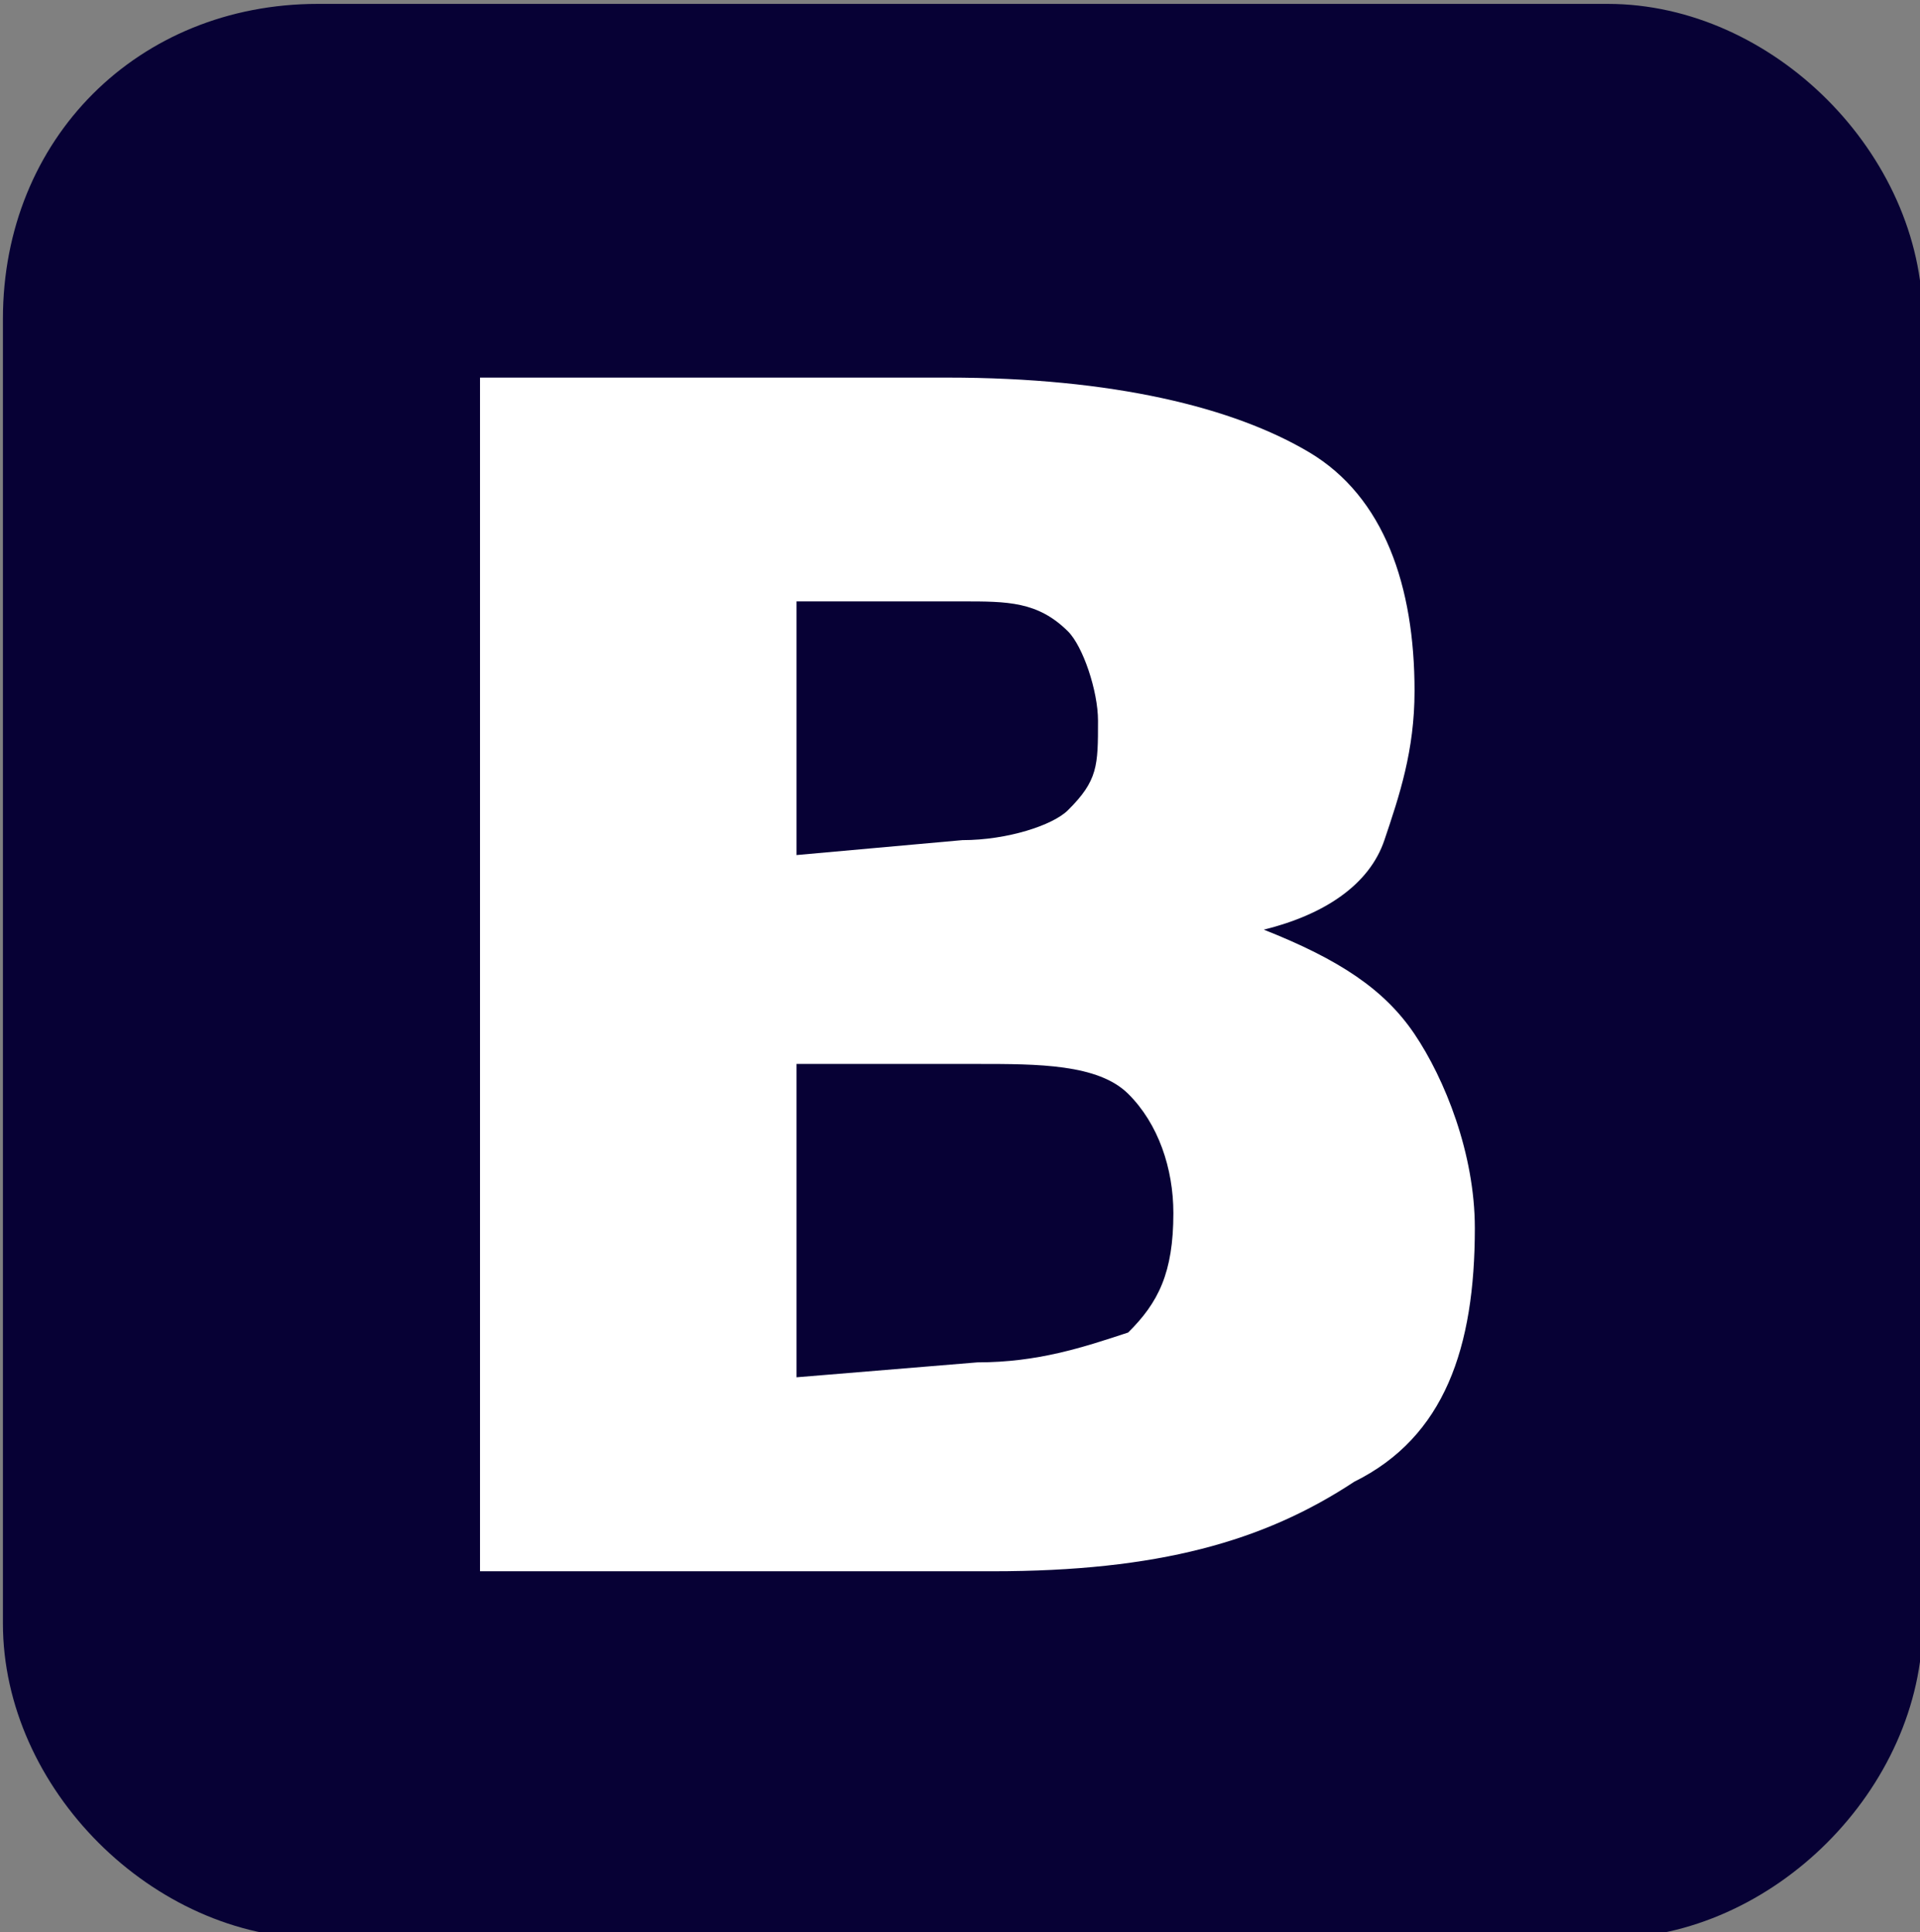 <?xml version="1.0" encoding="utf-8"?>
<!-- Generator: Adobe Illustrator 19.0.0, SVG Export Plug-In . SVG Version: 6.00 Build 0)  -->
<svg version="1.1"
	 id="svg2" xmlns:sodipodi="http://sodipodi.sourceforge.net/DTD/sodipodi-0.dtd" xmlns:svg="http://www.w3.org/2000/svg" xmlns:dc="http://purl.org/dc/elements/1.1/" xmlns:rdf="http://www.w3.org/1999/02/22-rdf-syntax-ns#" xmlns:cc="http://creativecommons.org/ns#" xmlns:inkscape="http://www.inkscape.org/namespaces/inkscape" sodipodi:docname="twitter_bootstrap_logo.svg" inkscape:version="0.48.1 r9760"
	 xmlns="http://www.w3.org/2000/svg" xmlns:xlink="http://www.w3.org/1999/xlink" x="0px" y="0px" viewBox="-329 180.4 200 201.3"
	 style="enable-background:new -329 180.4 200 201.3;" xml:space="preserve">
<rect x="-329" y="180.4" width="200" height="201.3" fill="#808080" stroke="none"/>
<style type="text/css">
	.st0{fill:url(#rect3050_1_);}
	.st1{fill:#FFFFFF;}
</style>
<sodipodi:namedview  id="namedview2996" objecttolerance="10" bordercolor="#666666" inkscape:cy="407.66551" guidetolerance="10" gridtolerance="10" fit-margin-left="0" borderopacity="1" showgrid="false" fit-margin-top="0" inkscape:cx="116.80866" pagecolor="#ffffff" inkscape:zoom="0.24896372" inkscape:pageopacity="0" inkscape:window-width="864" fit-margin-right="0" inkscape:pageshadow="2" inkscape:window-maximized="0" inkscape:window-height="623" inkscape:window-y="0" fit-margin-bottom="0" inkscape:current-layer="svg2" inkscape:window-x="0">
	</sodipodi:namedview>
<g id="layer1" transform="matrix(15.623,0,0,15.623,-3987.602,-6644.883)">
	
		<linearGradient id="rect3050_1_" gradientUnits="userSpaceOnUse" x1="231.608" y1="433.62" x2="242.861" y2="422.17" gradientTransform="matrix(244.079 0 0 244.079 -56295.578 -105388.422)">
		<stop  offset="0" style="stop-color:#070135"/>
		<stop  offset="1" style="stop-color:#612D50"/>
	</linearGradient>
	<path id="rect3050" class="st0" d="M236.3,436.9h8.6c1.1,0,2.1,1,2.1,2.1v8.7c0,1.1-1,2.1-2.1,2.1h-8.6c-1.1,0-2.1-1-2.1-2.1V439
		C234.2,437.8,235.1,436.9,236.3,436.9z"/>
	<g id="text3836" transform="scale(1.005,0.995)">
		<path id="path3841" inkscape:connector-curvature="0" class="st1" d="M239.4,444.7c0.3,0,0.6-0.1,0.7-0.2c0.2-0.2,0.2-0.3,0.2-0.6
			c0-0.2-0.1-0.5-0.2-0.6c-0.2-0.2-0.4-0.2-0.7-0.2h-1.1v1.7L239.4,444.7 M239.5,448.2c0.4,0,0.7-0.1,1-0.2c0.2-0.2,0.3-0.4,0.3-0.8
			c0-0.3-0.1-0.6-0.3-0.8s-0.6-0.2-1-0.2h-1.2v2.1L239.5,448.2 M241.4,445.3c0.5,0.2,0.8,0.4,1,0.7c0.2,0.3,0.4,0.8,0.4,1.3
			c0,0.8-0.2,1.4-0.8,1.7c-0.6,0.4-1.3,0.6-2.4,0.6h-3.4v-8h3.1c1.1,0,1.9,0.2,2.4,0.5s0.7,0.9,0.7,1.6c0,0.4-0.1,0.7-0.2,1
			C242.1,445,241.8,445.2,241.4,445.3"/>
	</g>
</g>
</svg>
